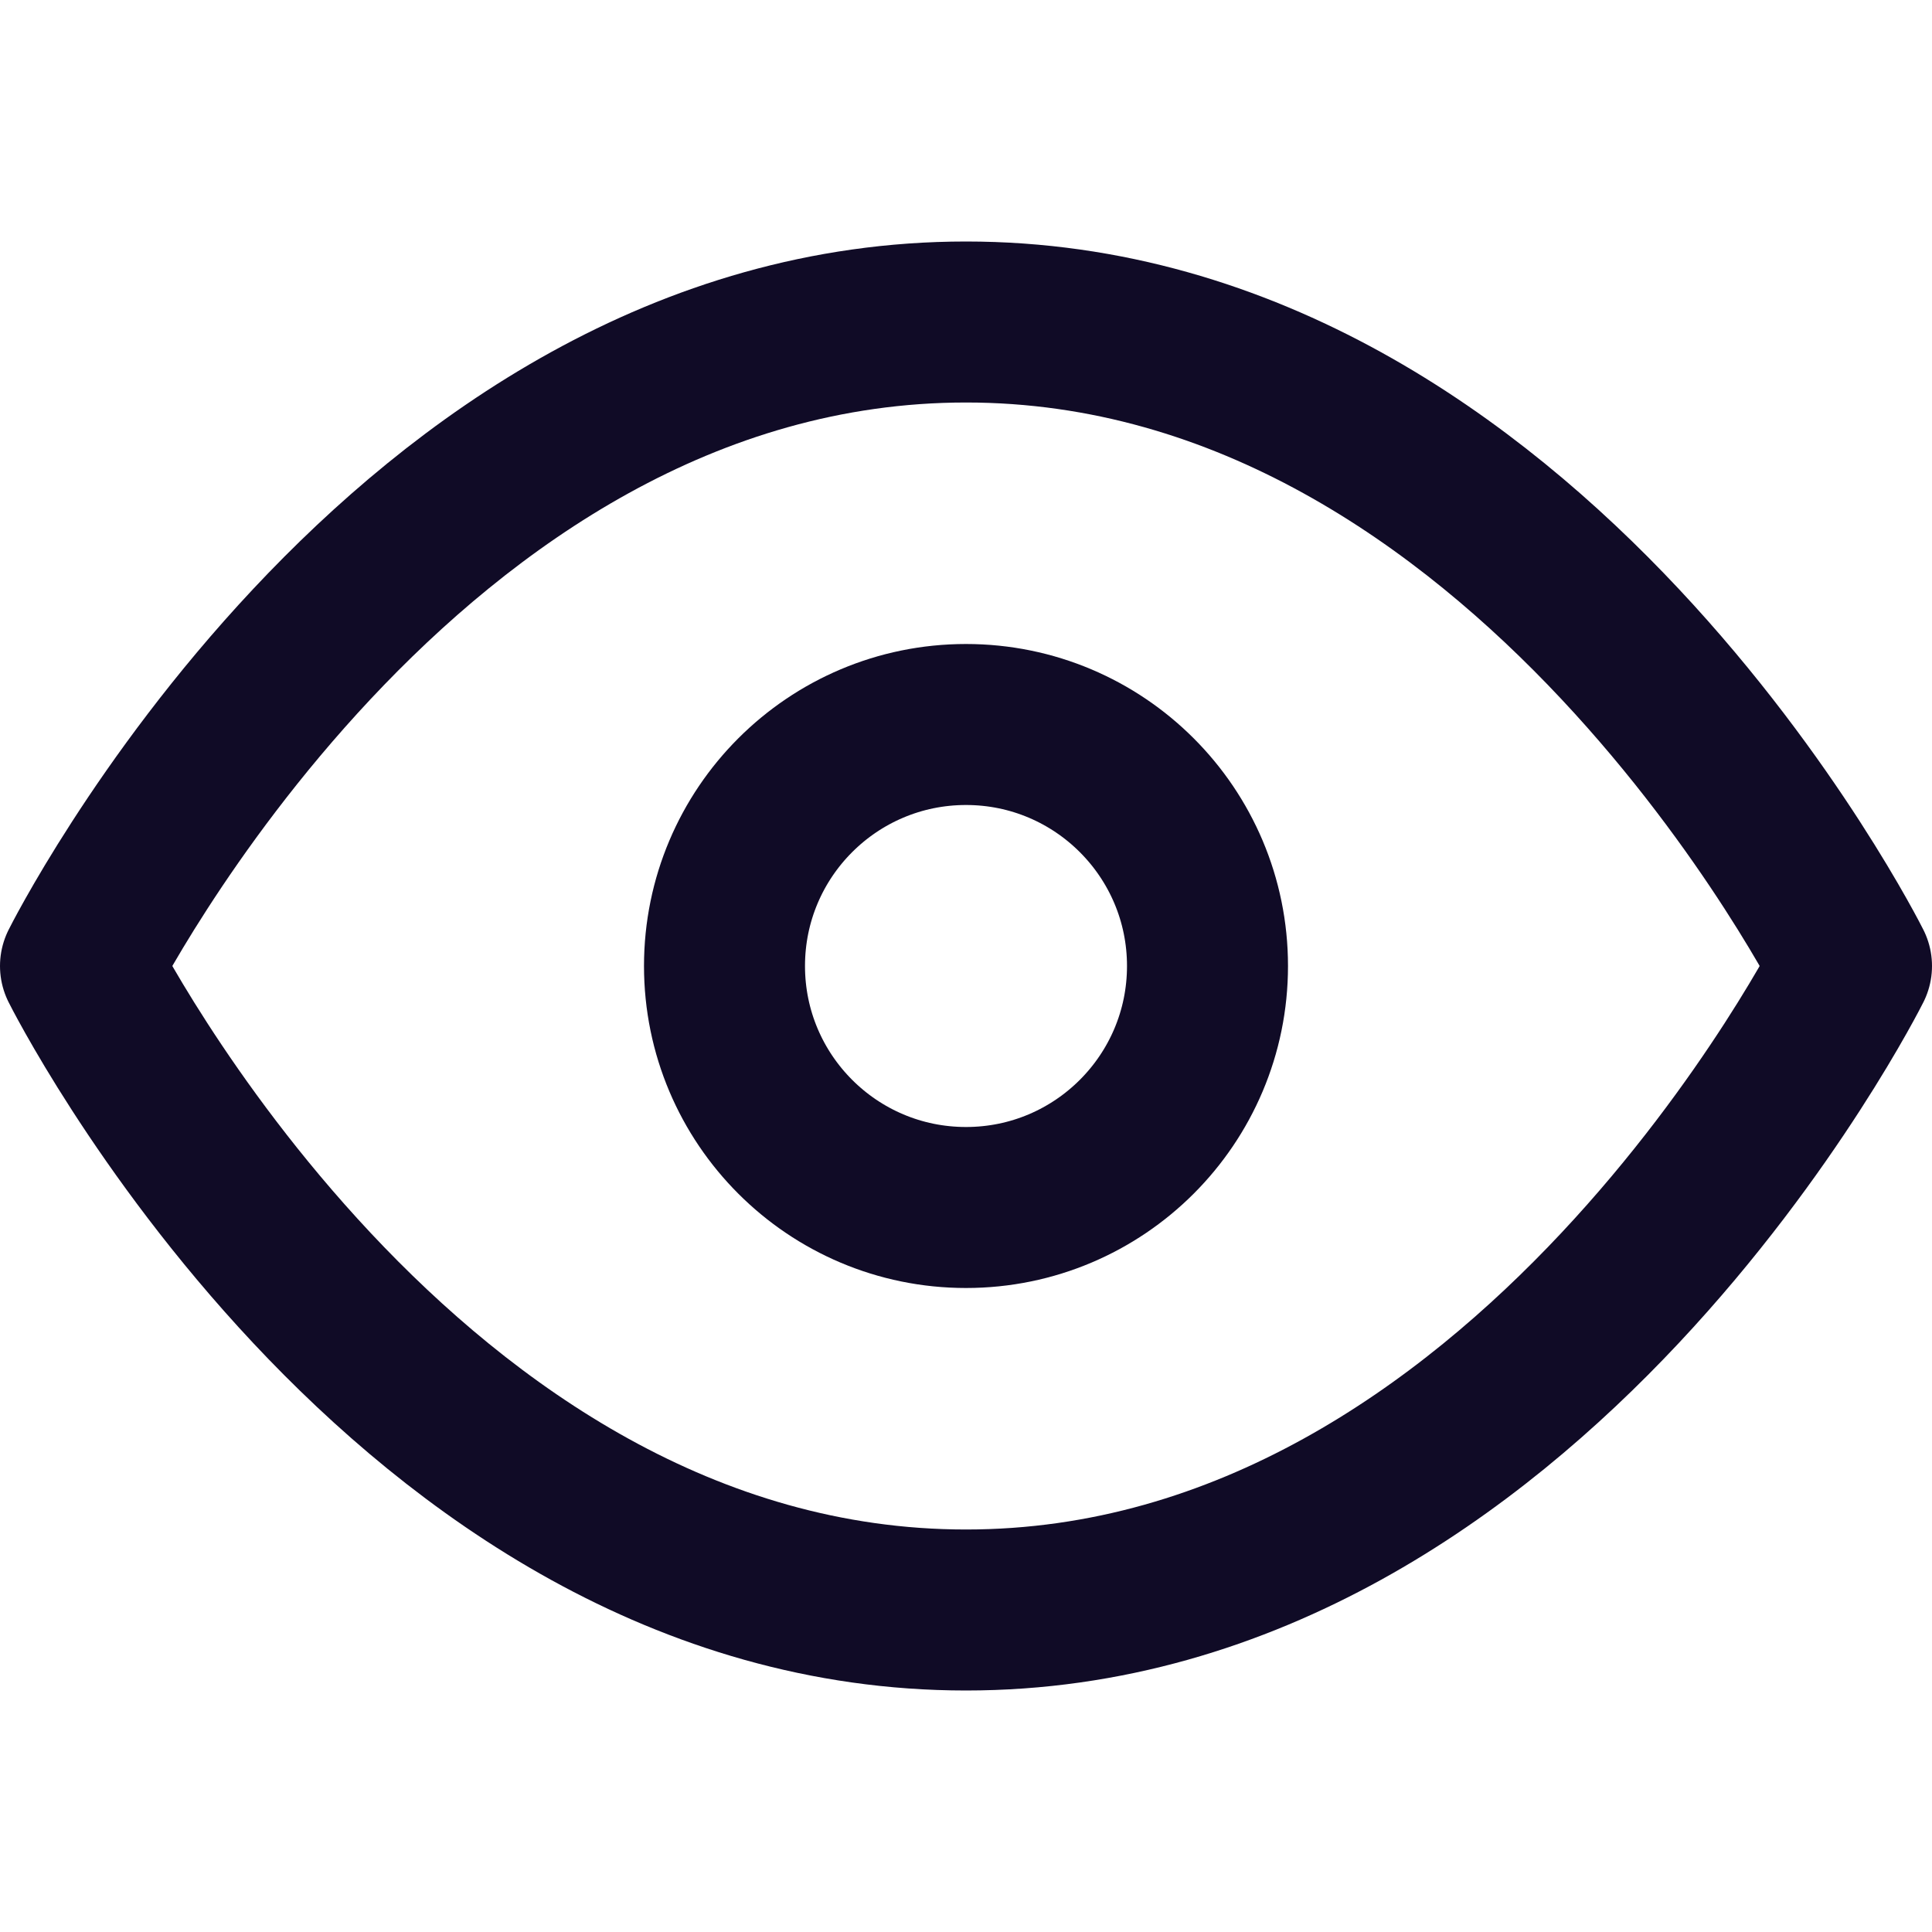 <svg xmlns="http://www.w3.org/2000/svg" width="24" height="24" viewBox="0 0 24 24" fill="none" stroke="#100B26" stroke-width="2" stroke-linecap="round" stroke-linejoin="round" class="feather feather-eye">
    <path d="M1 12s4-8 11-8 11 8 11 8-4 8-11 8-11-8-11-8z"></path>
    <circle cx="12" cy="12" r="3"></circle>
</svg>
